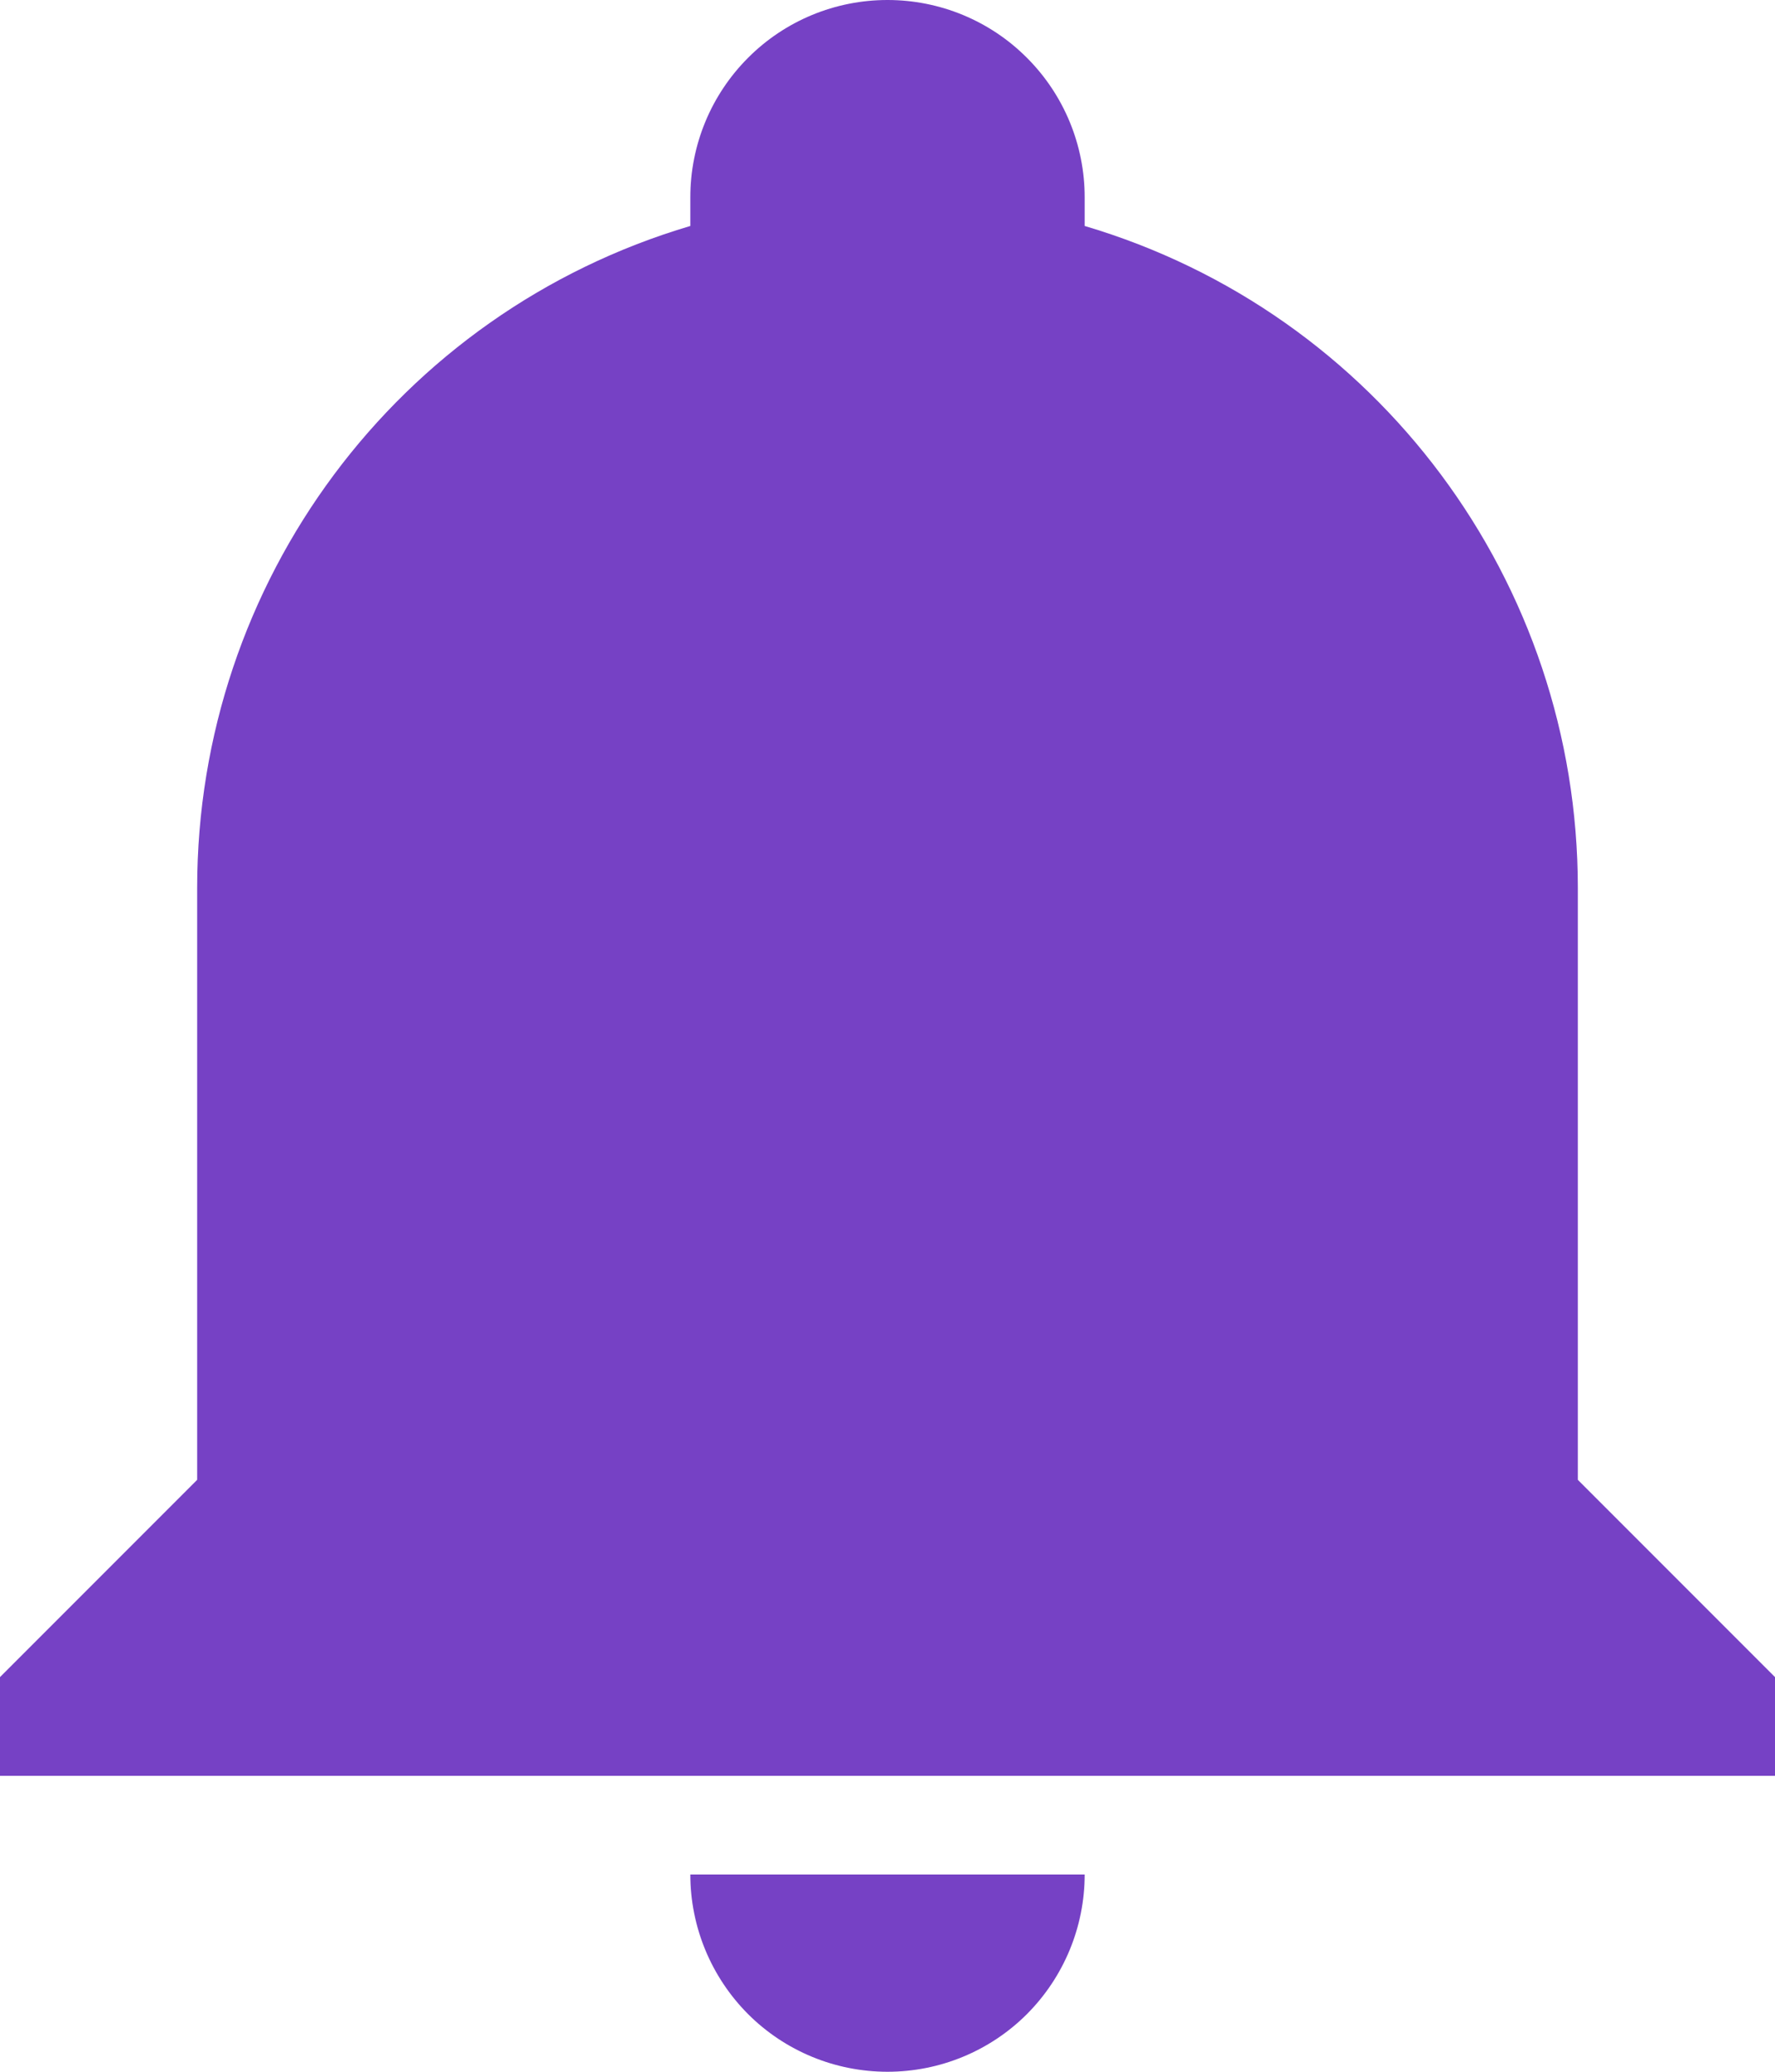 <svg width="12" height="14" viewBox="0 0 12 14" fill="none" xmlns="http://www.w3.org/2000/svg">
<path d="M12 11.333V12H0V11.333L1.333 10V6C1.333 3.933 2.687 2.113 4.667 1.527V1.333C4.667 0.98 4.807 0.641 5.057 0.391C5.307 0.14 5.646 0 6 0C6.354 0 6.693 0.14 6.943 0.391C7.193 0.641 7.333 0.98 7.333 1.333V1.527C9.313 2.113 10.667 3.933 10.667 6V10L12 11.333ZM7.333 12.667C7.333 13.02 7.193 13.359 6.943 13.61C6.693 13.86 6.354 14 6 14C5.646 14 5.307 13.86 5.057 13.61C4.807 13.359 4.667 13.02 4.667 12.667" fill="#7641C5"/>
</svg>
